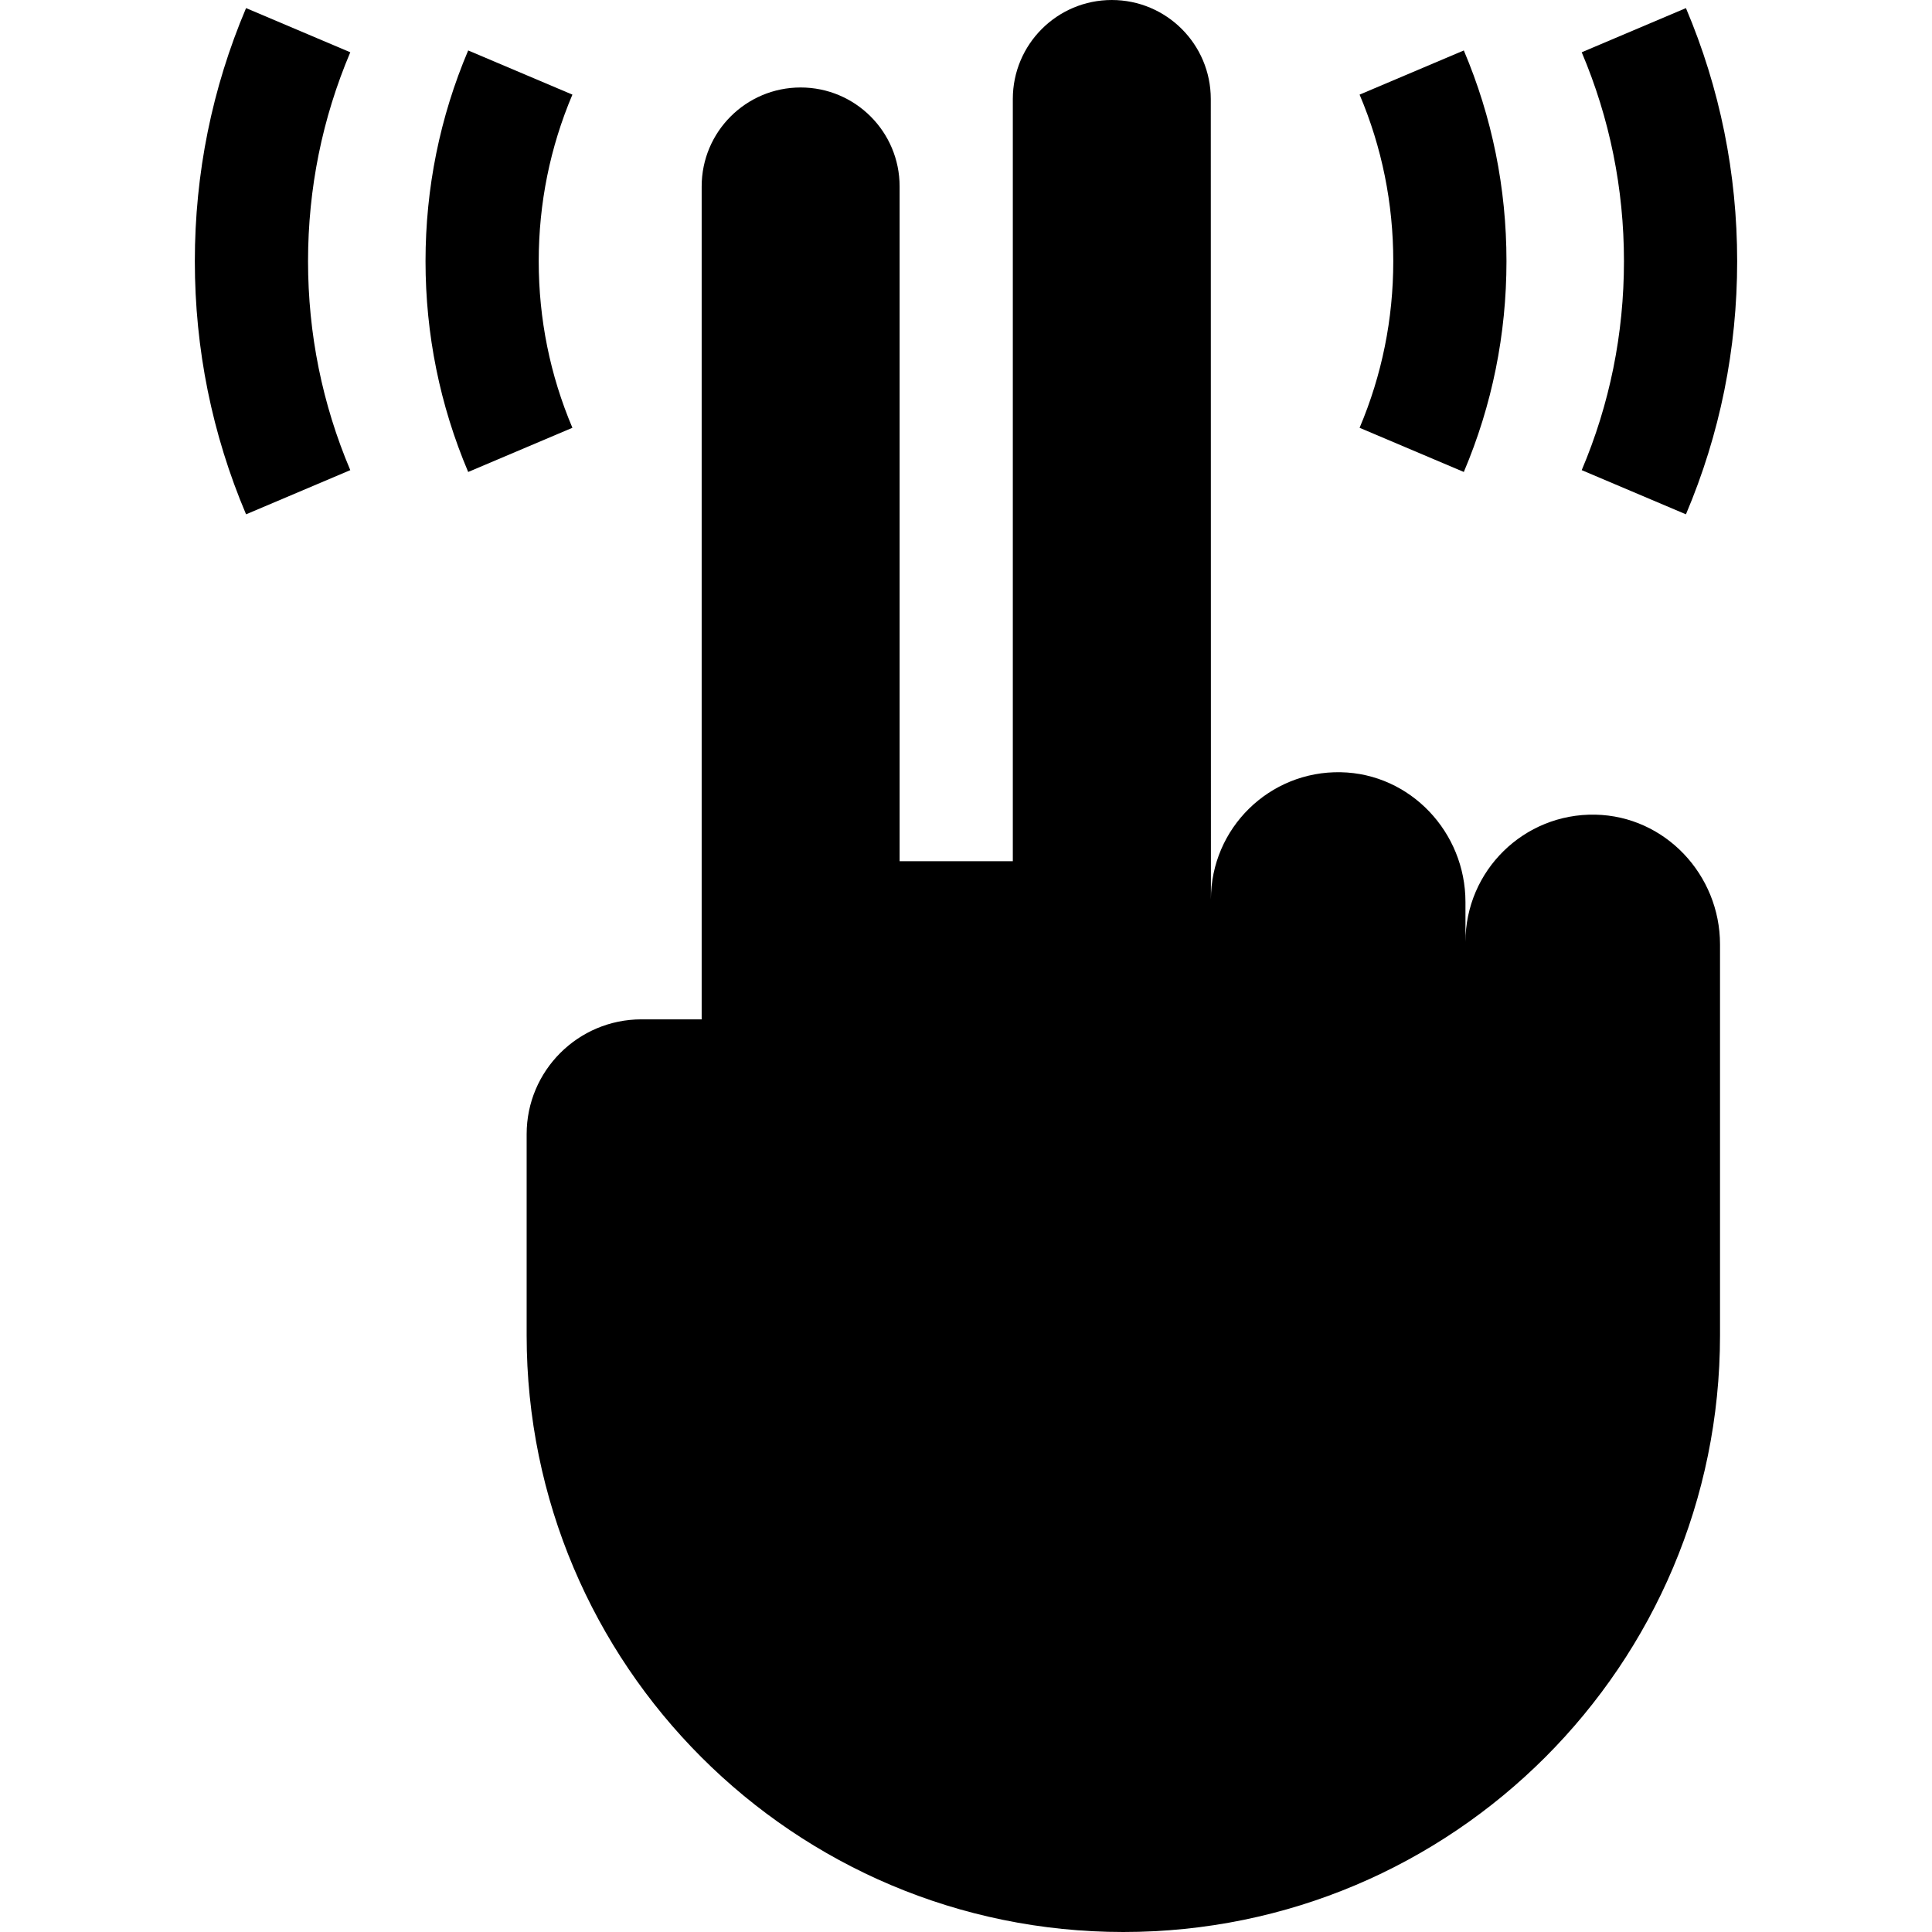 <svg id="Capa_1" enable-background="new 0 0 512 512" height="512" viewBox="0 0 512 512" width="512" xmlns="http://www.w3.org/2000/svg"><g><path d="m422.782 215.894c-18.945-.38-34.421 14.864-34.421 33.722v-10.577c0-18.471-14.57-34.019-33.037-34.389-18.945-.38-34.421 14.864-34.421 33.723l-.034-212.148c-.003-14.484-11.746-26.225-26.23-26.225h-.004c-14.486 0-26.229 11.743-26.229 26.229v202.002h-30v-178.821c0-14.486-11.743-26.229-26.229-26.229-14.486 0-26.229 11.743-26.229 26.229v220.728h-15.958c-16.803 0-30.425 13.622-30.425 30.425v53.309c0 87.332 70.796 158.128 158.128 158.128 87.332 0 158.128-70.796 158.128-158.128v-103.59c-.002-18.471-14.572-34.018-33.039-34.388z"/><path d="m124.073 125.077c-7.501-17.699-11.305-36.491-11.305-55.854 0-19.362 3.804-38.154 11.305-55.853l27.621 11.706c-5.923 13.976-8.926 28.829-8.926 44.147 0 15.319 3.003 30.172 8.926 44.146z"/><path d="m65.209 136.301c-9.008-21.251-13.575-43.819-13.575-67.078 0-23.258 4.567-45.826 13.575-67.077l27.621 11.708c-7.43 17.527-11.196 36.156-11.196 55.369s3.767 37.843 11.196 55.37z"/><path d="m387.927 125.076-27.621-11.706c5.922-13.974 8.925-28.827 8.925-44.147s-3.003-30.173-8.925-44.147l27.621-11.706c7.501 17.697 11.304 36.489 11.304 55.853s-3.803 38.156-11.304 55.853z"/><path d="m446.791 136.3-27.621-11.707c7.43-17.529 11.196-36.159 11.196-55.37s-3.767-37.84-11.196-55.37l27.621-11.707c9.008 21.253 13.575 43.821 13.575 67.077s-4.567 45.824-13.575 67.077z"/></g></svg>